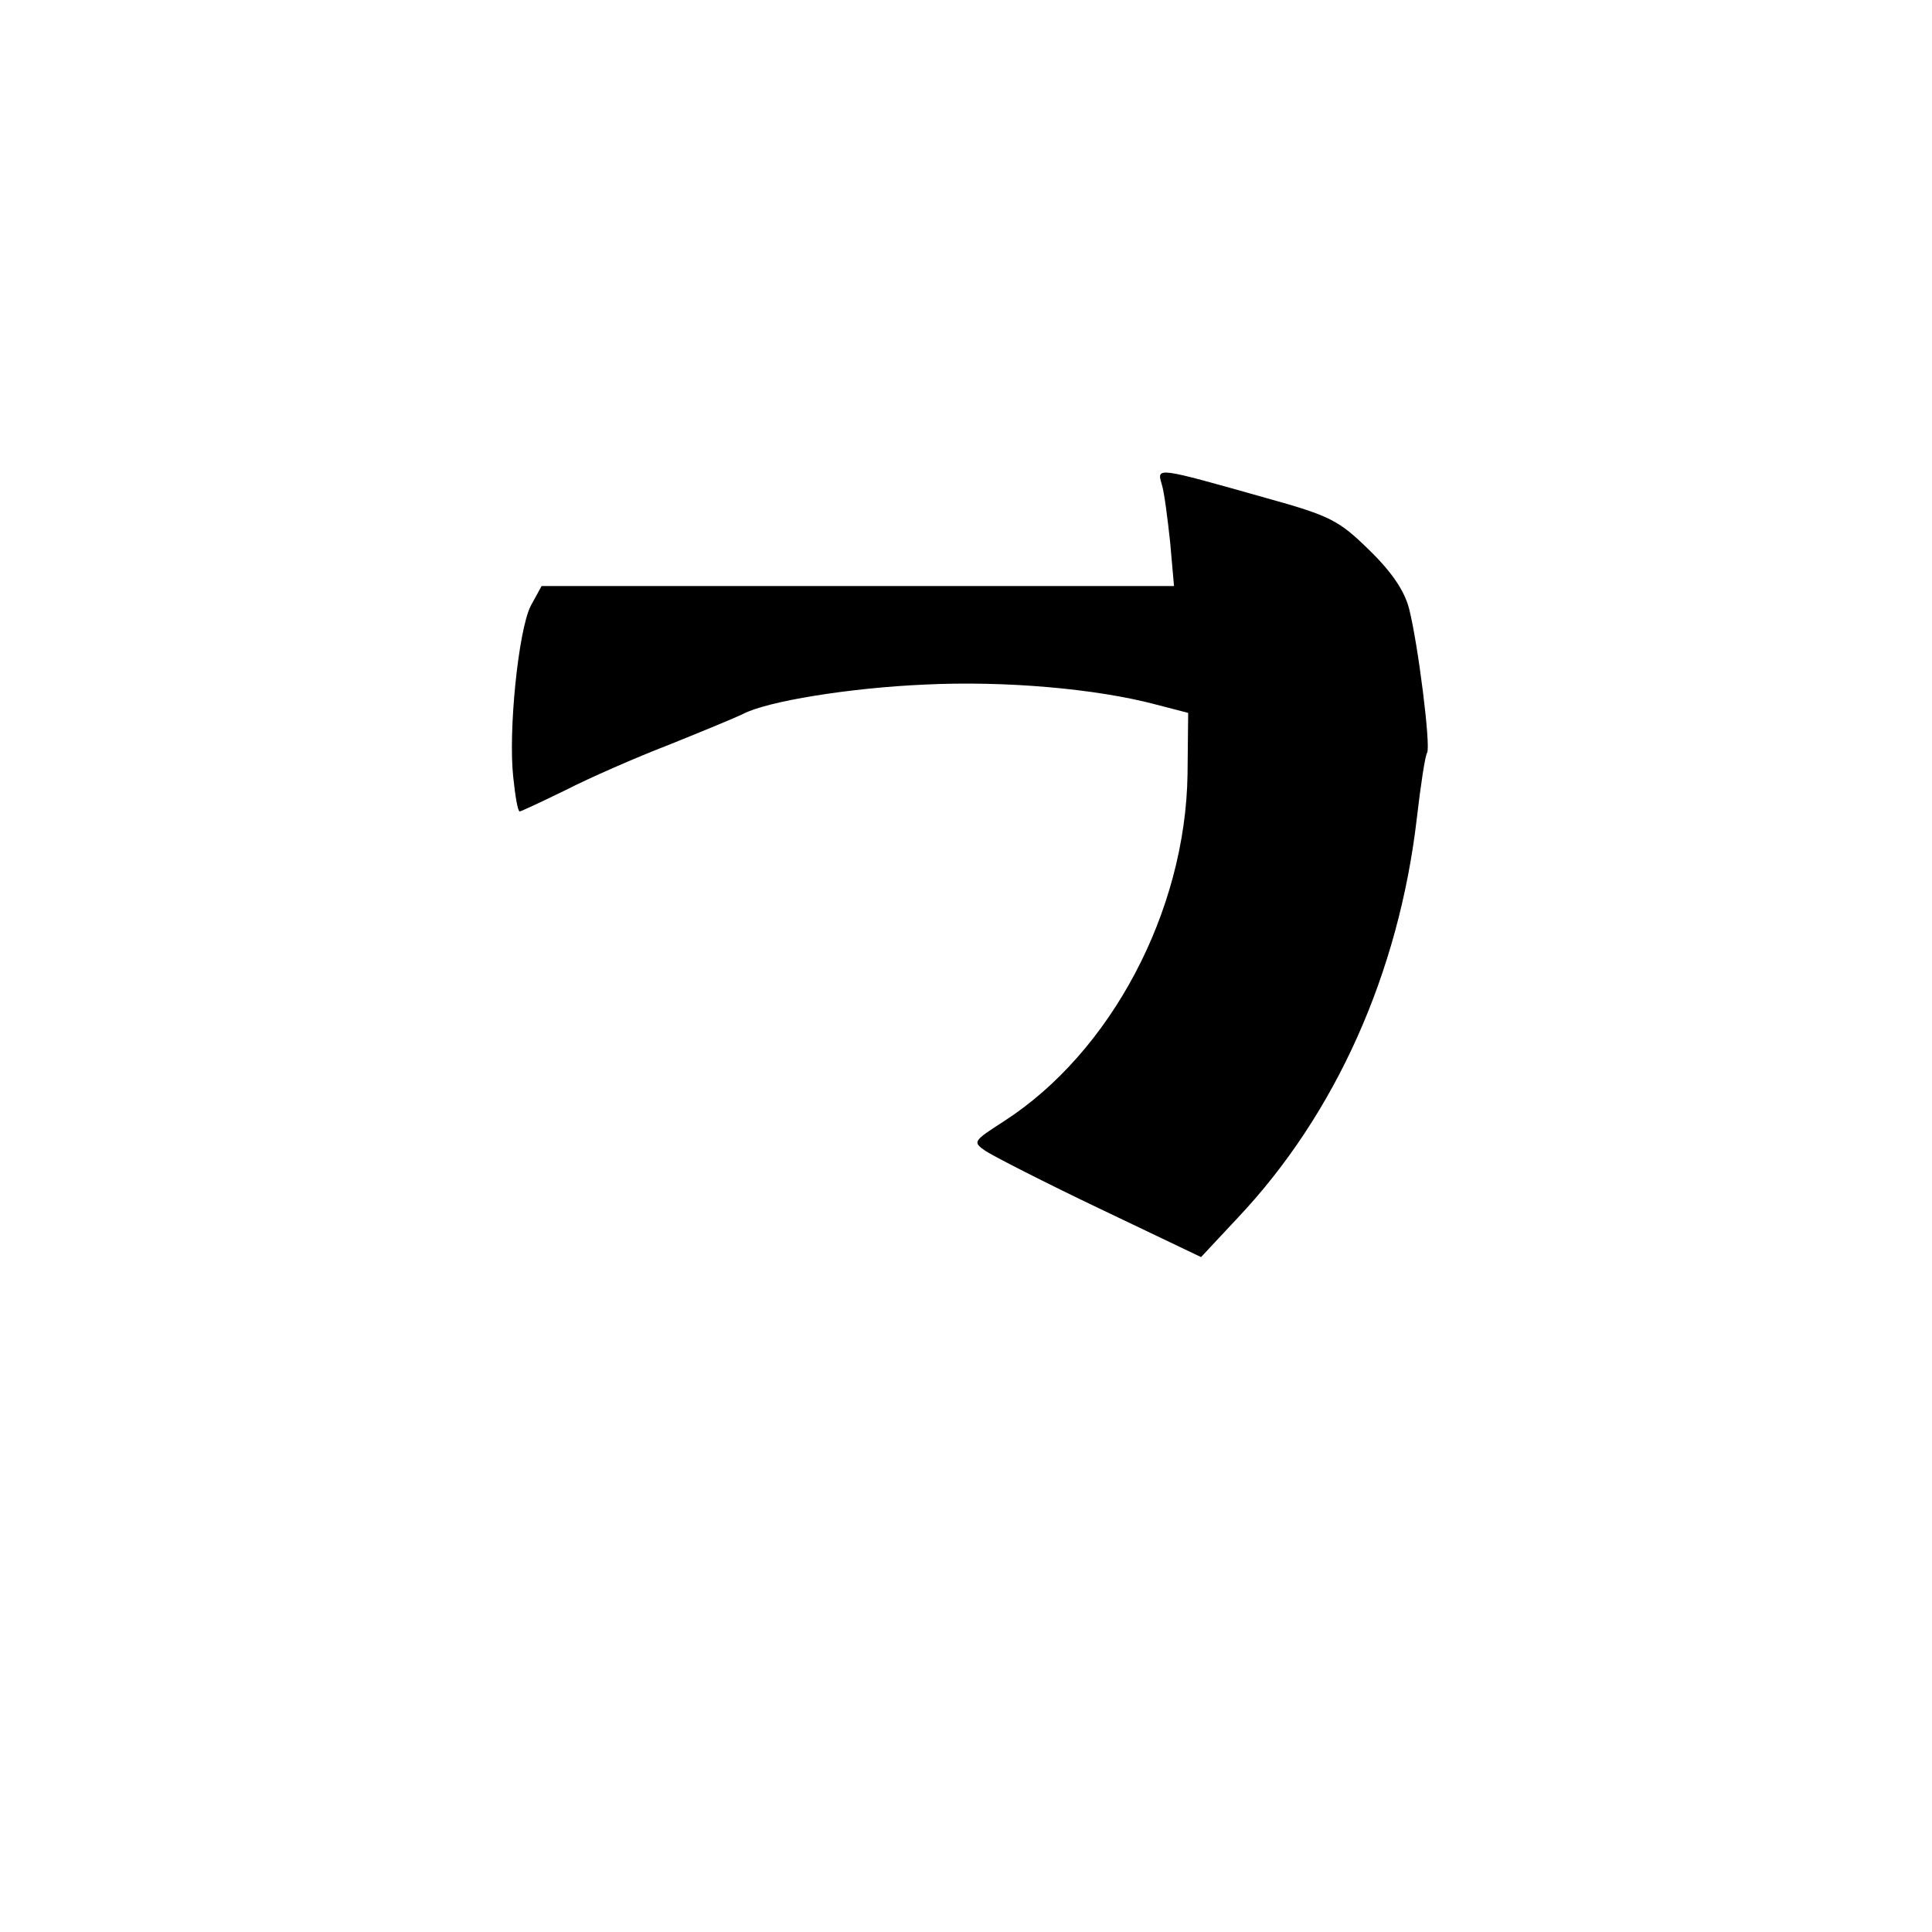 <?xml version="1.0" standalone="no"?>
<!DOCTYPE svg PUBLIC "-//W3C//DTD SVG 20010904//EN"
 "http://www.w3.org/TR/2001/REC-SVG-20010904/DTD/svg10.dtd">
<svg version="1.0" xmlns="http://www.w3.org/2000/svg"
 width="300pt" height="300pt" viewBox="0 0 300 300"
 preserveAspectRatio="xMidYMid meet">

<g transform="translate(0,300) scale(0.1,-0.1)"
fill="#000000" stroke="none">
<path d="M1804 2248 c4 -13 9 -53 13 -90 l6 -68 -491 0 -491 0 -17 -31 c-19
-38 -35 -194 -27 -266 3 -29 7 -53 10 -53 2 0 34 15 71 33 37 19 110 51 162
71 52 21 103 42 113 47 37 20 167 41 283 46 123 6 265 -6 359 -31 l50 -13 -1
-95 c-3 -213 -119 -432 -285 -539 -48 -31 -49 -32 -29 -46 12 -8 92 -49 178
-90 l157 -75 57 61 c152 161 250 380 278 620 6 52 13 98 16 102 6 10 -14 169
-28 224 -7 27 -26 56 -62 91 -47 46 -60 53 -161 81 -170 48 -169 48 -161 21z"/>
</g>
</svg>
